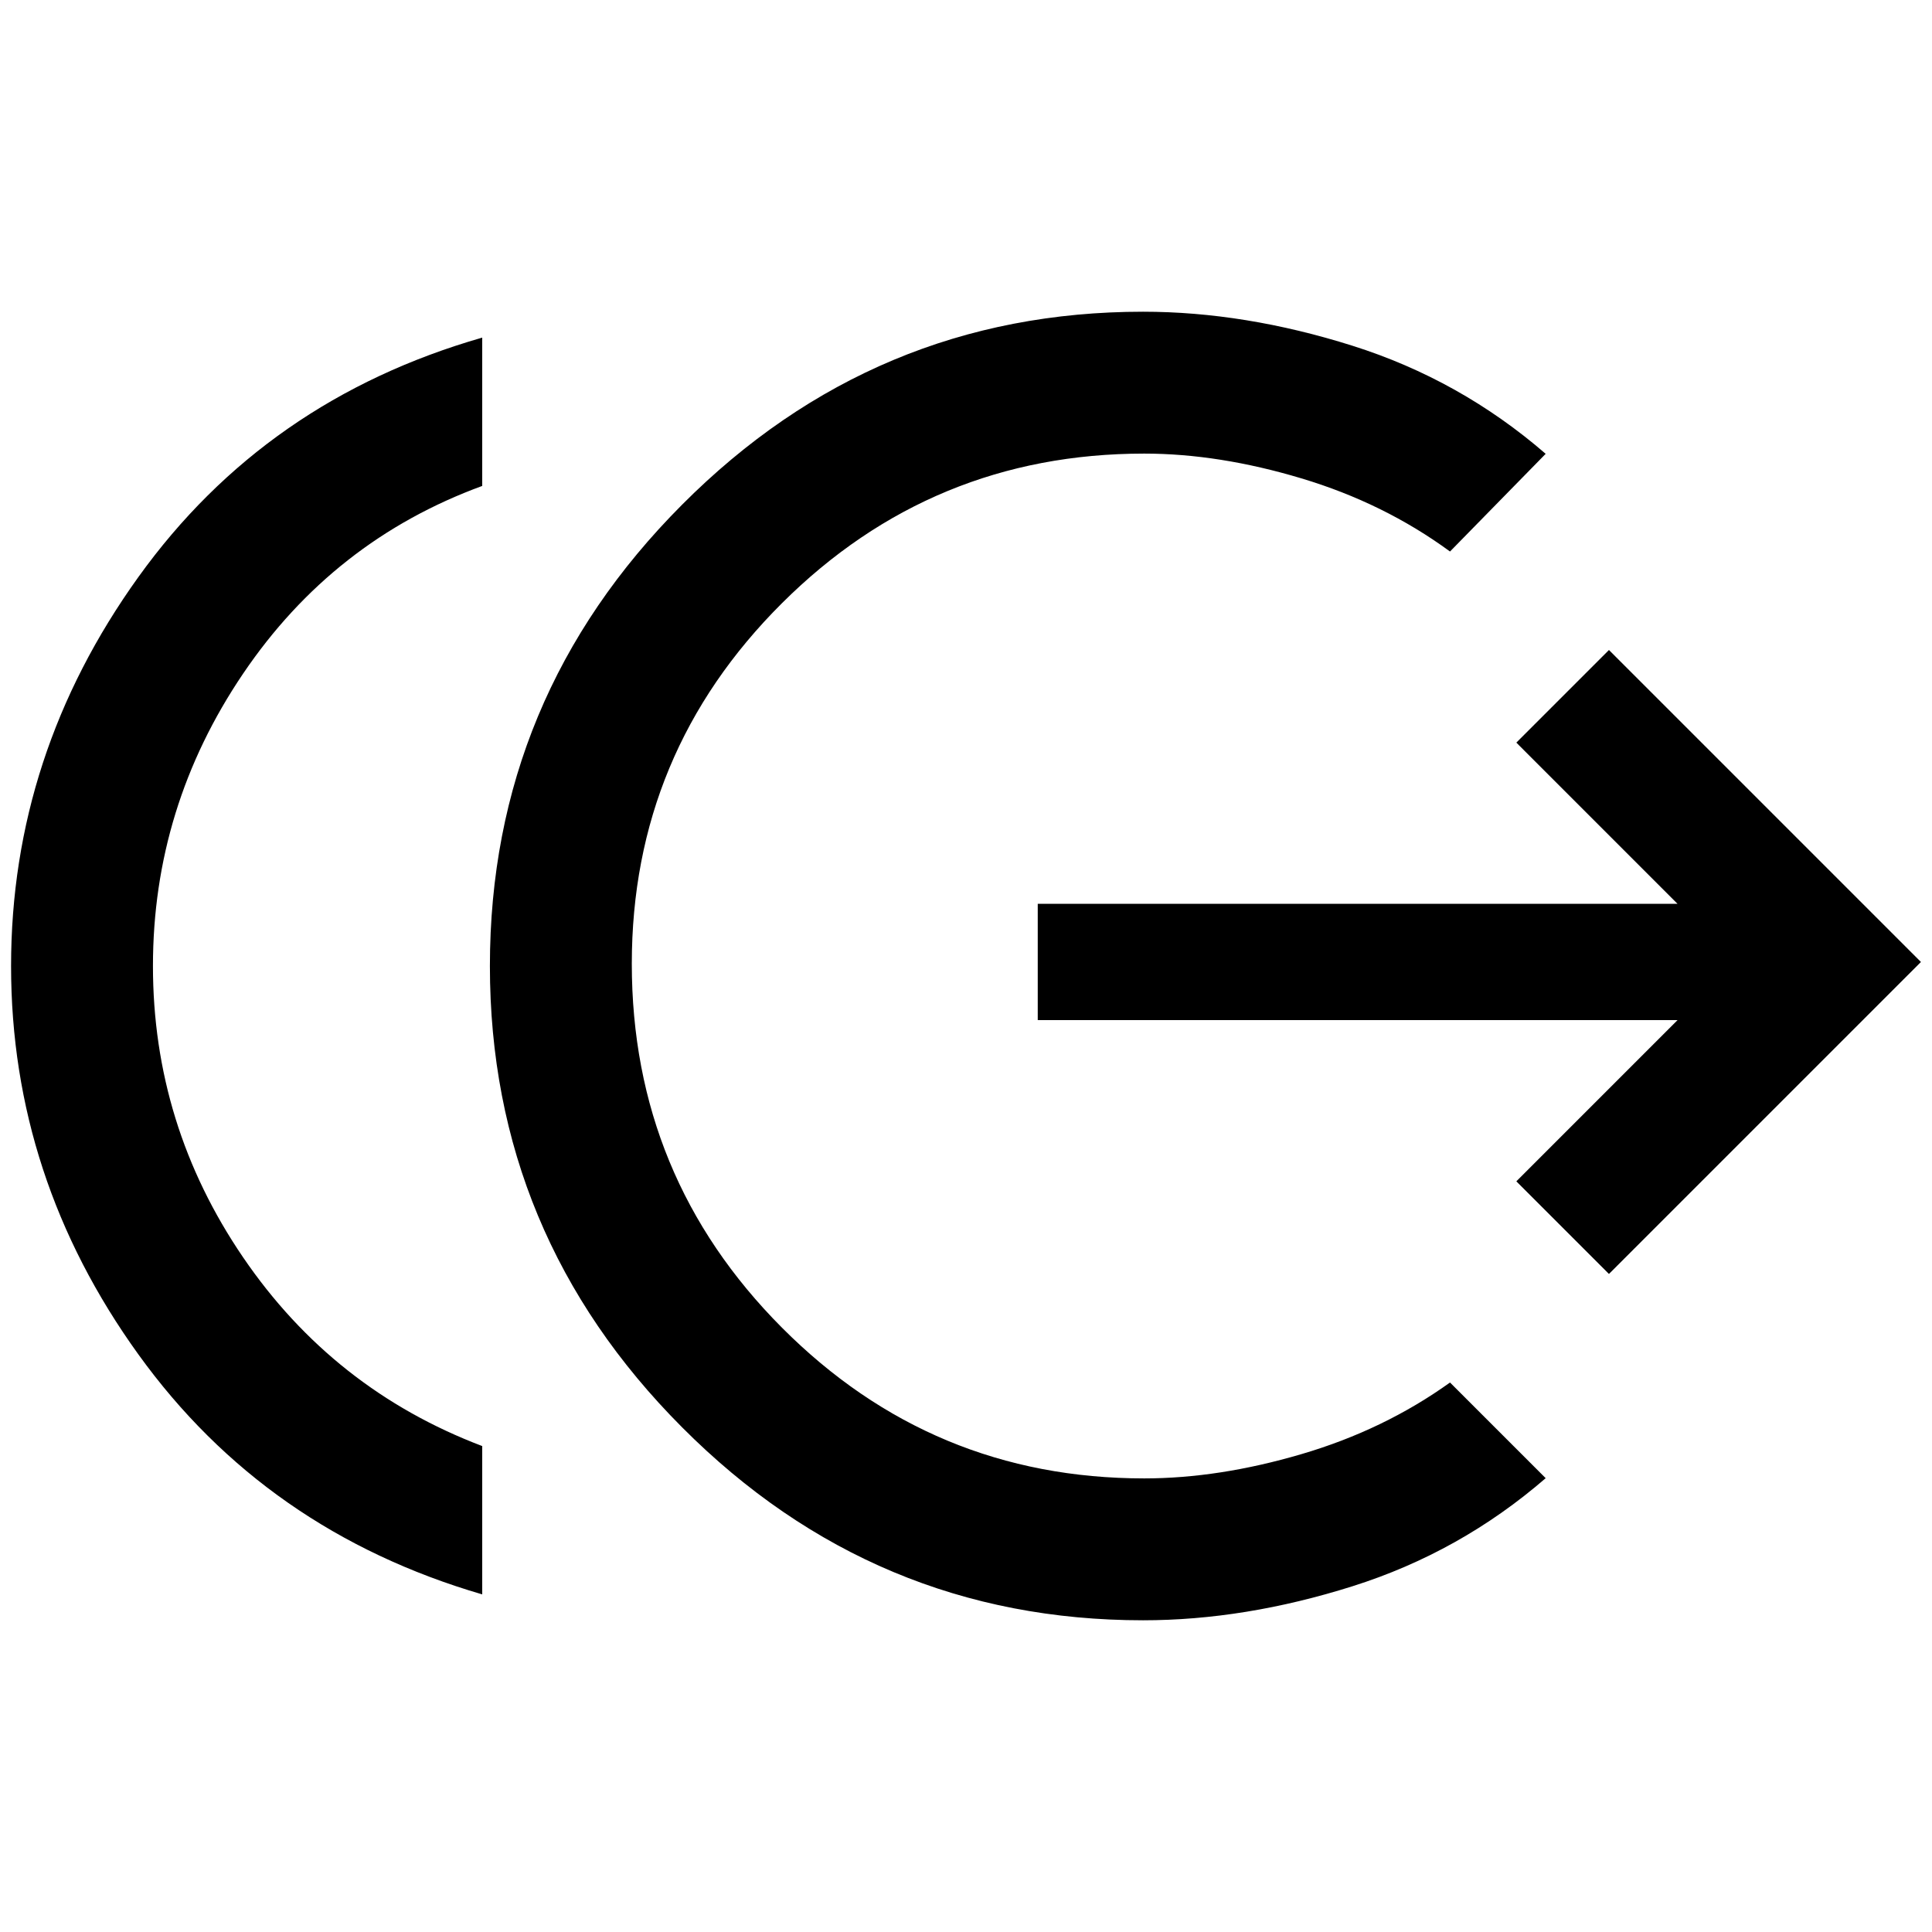 <svg xmlns="http://www.w3.org/2000/svg" height="48" viewBox="0 -960 960 960" width="48"><path d="M239.61-167.76Q132.04-199.2 68.77-286.99 5.5-374.78 5.5-480q0-105.22 63.27-193.29 63.27-88.08 170.84-118.95v73.7q-74.07 27.13-118.84 93.31Q76-559.04 76-480q0 79.04 44.77 144.73 44.77 65.68 118.84 93.81v73.7Zm328.37 12.87q-133.46 0-229-95.83-95.55-95.82-95.55-229.28t95.55-229.28q95.54-95.83 229-95.83 50.5 0 104.03 16.9 53.53 16.91 96.03 53.71l-47.54 48.54Q687.7-710 646.67-722.3q-41.02-12.31-78.13-12.31-105.37 0-179.99 74.34-74.61 74.34-74.61 179.14 0 105.93 74.61 180.84 74.62 74.9 179.99 74.9 37.11 0 78.13-12.06 41.03-12.05 73.83-35.59l47.54 47.54q-42.5 36.8-96.03 53.71-53.53 16.9-104.03 16.9Zm231.5-172.09L753.46-373l80.1-80.11H515.65v-57.78h317.91L753.46-591l46.02-46.02L954.5-482 799.48-326.98Z"/></svg>